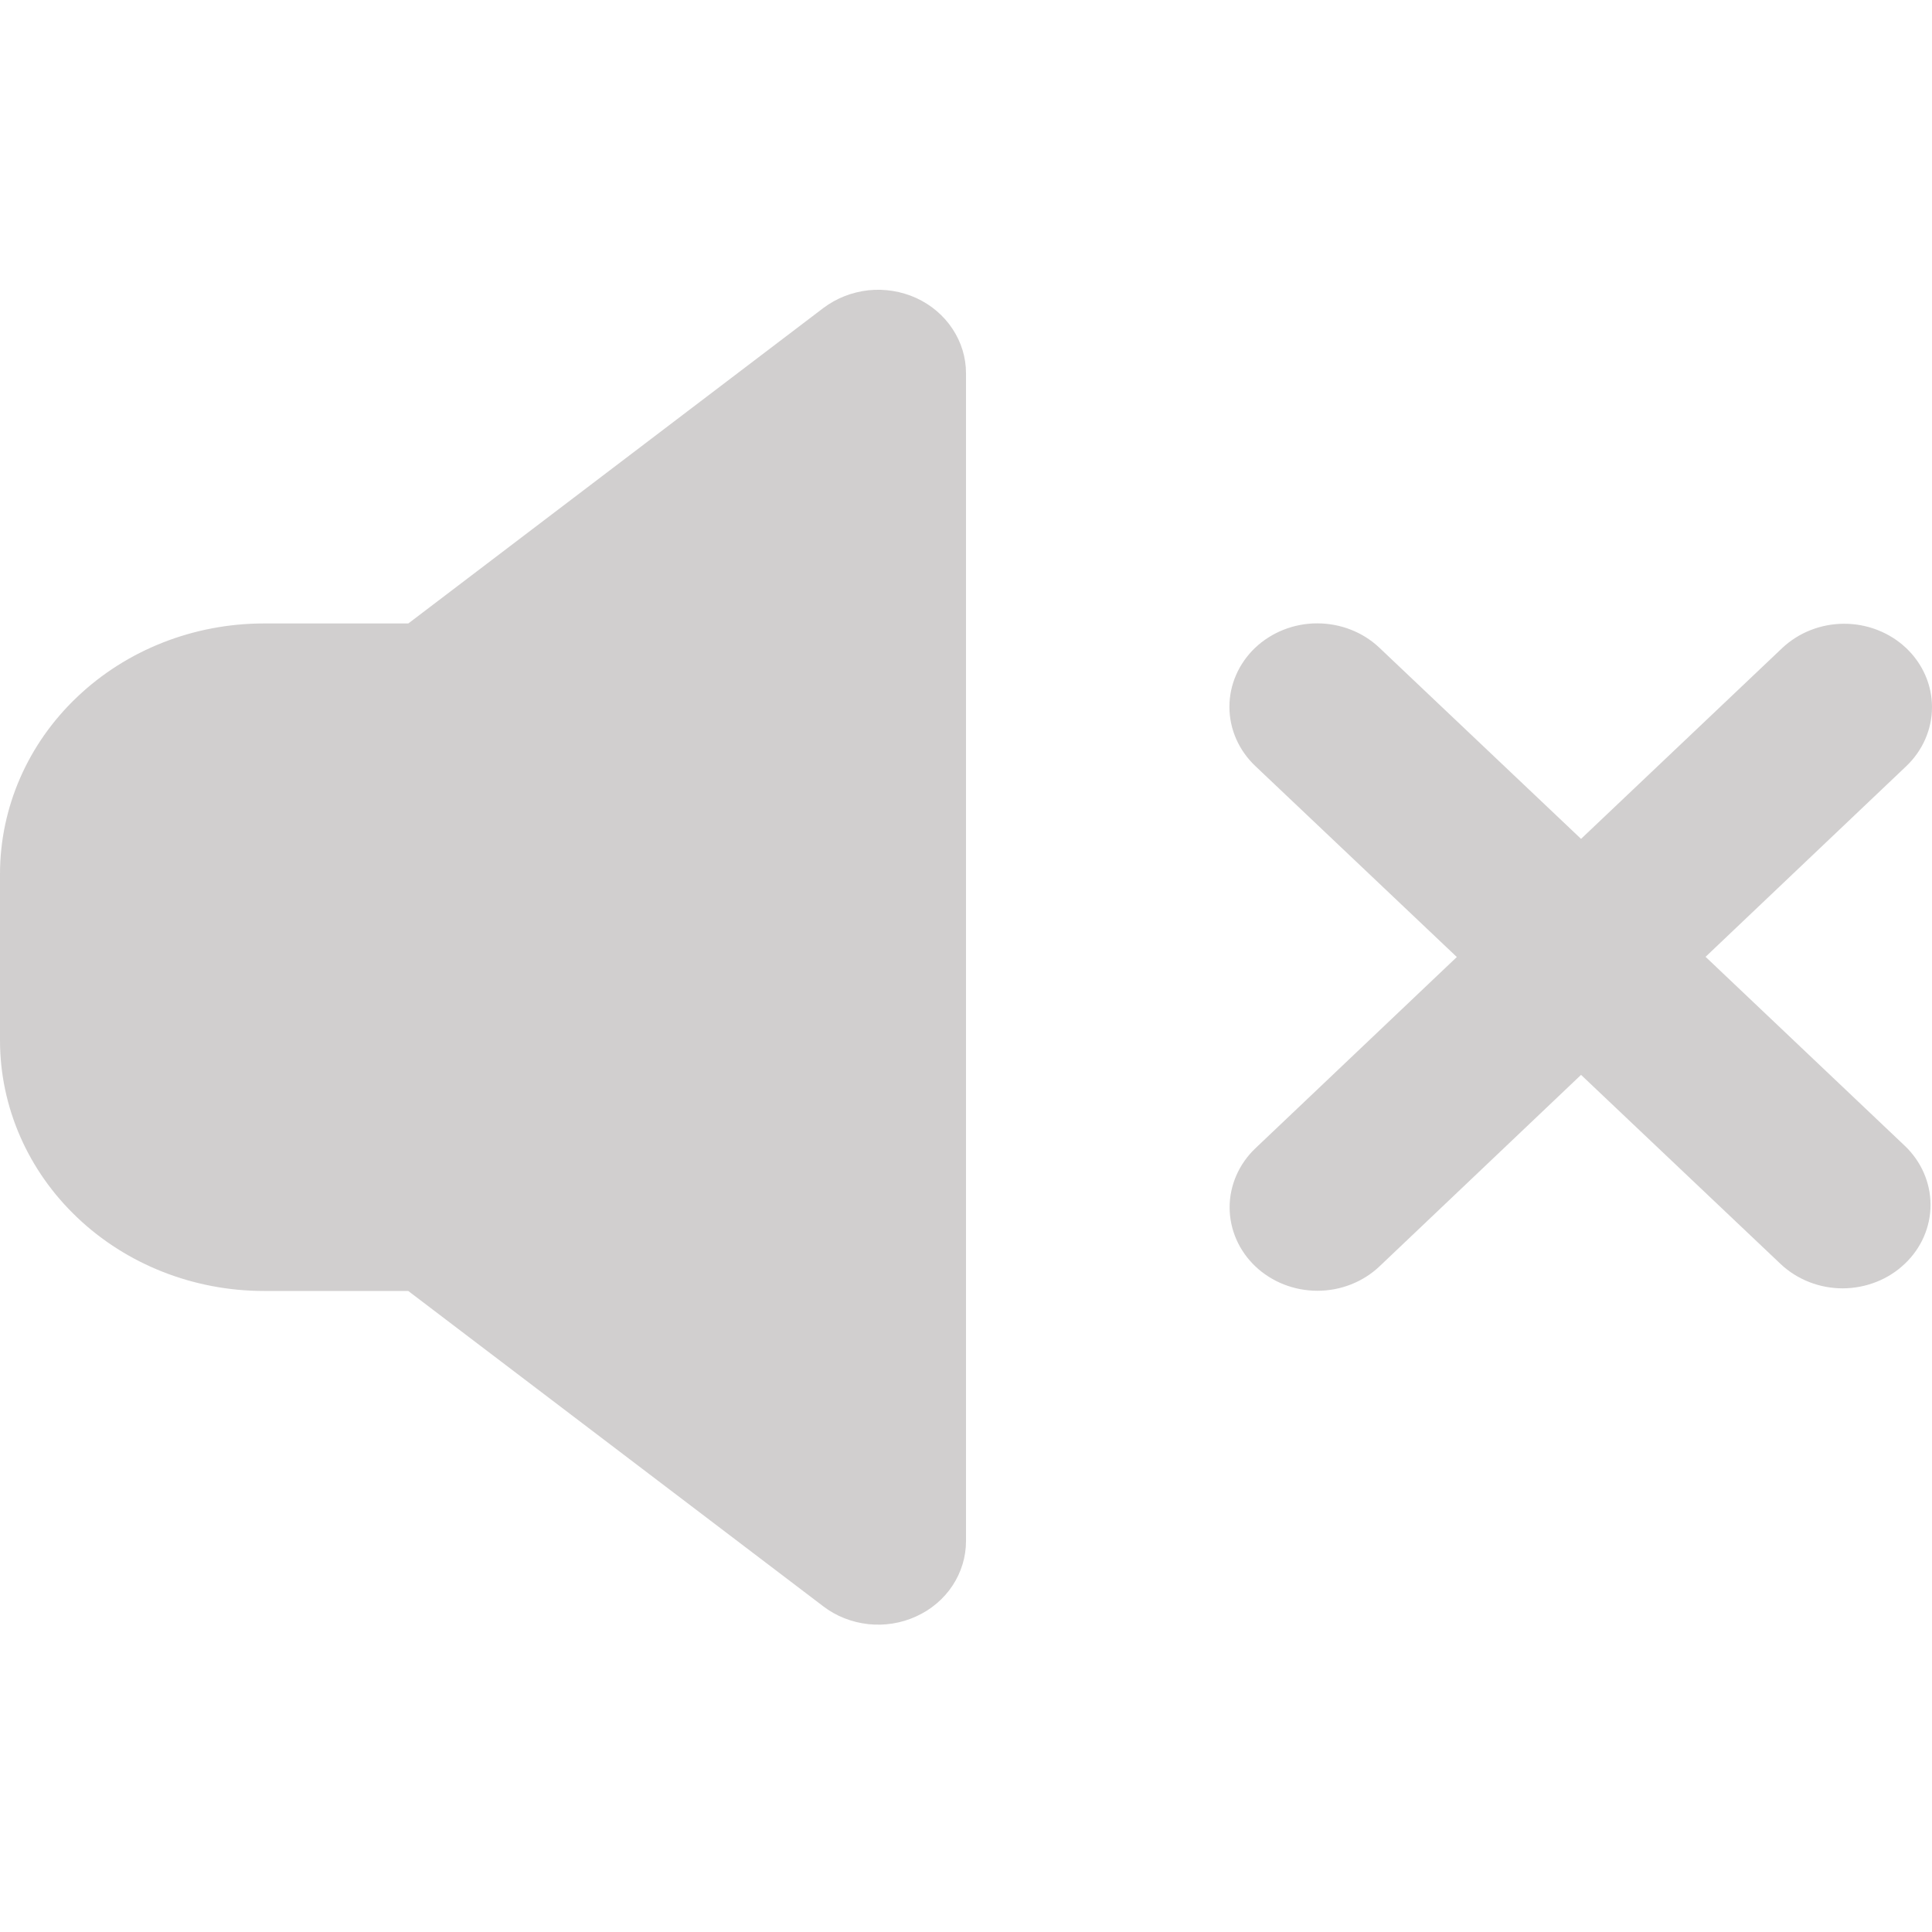 <svg width="20" height="20" viewBox="0 0 20 20" fill="none" xmlns="http://www.w3.org/2000/svg">
<path d="M10 3.863V15.955C10 16.117 9.951 16.277 9.86 16.415C9.769 16.552 9.639 16.663 9.484 16.733C9.33 16.804 9.158 16.831 8.988 16.813C8.818 16.794 8.656 16.731 8.523 16.629L4.226 13.364H2.728C2.005 13.363 1.311 13.09 0.8 12.604C0.288 12.118 0.001 11.46 0 10.773V9.045C0.001 8.358 0.288 7.699 0.8 7.214C1.311 6.728 2.005 6.455 2.728 6.454H4.227L8.524 3.188C8.658 3.087 8.819 3.024 8.989 3.005C9.159 2.987 9.331 3.015 9.485 3.085C9.639 3.156 9.769 3.266 9.86 3.404C9.951 3.541 10 3.7 10 3.863ZM17.656 9.905L19.734 7.931C19.904 7.769 20 7.549 20 7.32C20 7.091 19.904 6.872 19.734 6.71C19.563 6.548 19.332 6.457 19.091 6.457C18.85 6.457 18.619 6.548 18.448 6.71L16.367 8.684L14.279 6.705C14.108 6.543 13.877 6.453 13.635 6.453C13.394 6.453 13.163 6.545 12.992 6.707C12.822 6.87 12.726 7.09 12.727 7.319C12.727 7.548 12.824 7.768 12.995 7.93L15.081 9.907L12.995 11.888C12.825 12.05 12.729 12.27 12.729 12.499C12.729 12.728 12.825 12.947 12.995 13.109C13.166 13.271 13.397 13.362 13.638 13.362C13.879 13.362 14.11 13.271 14.281 13.109L16.367 11.127L18.432 13.084C18.603 13.246 18.835 13.337 19.076 13.337C19.317 13.336 19.549 13.245 19.719 13.082C19.89 12.92 19.985 12.7 19.985 12.471C19.984 12.241 19.888 12.022 19.717 11.86L17.656 9.905Z" fill="#484343" fill-opacity="0.25"/>
</svg>
